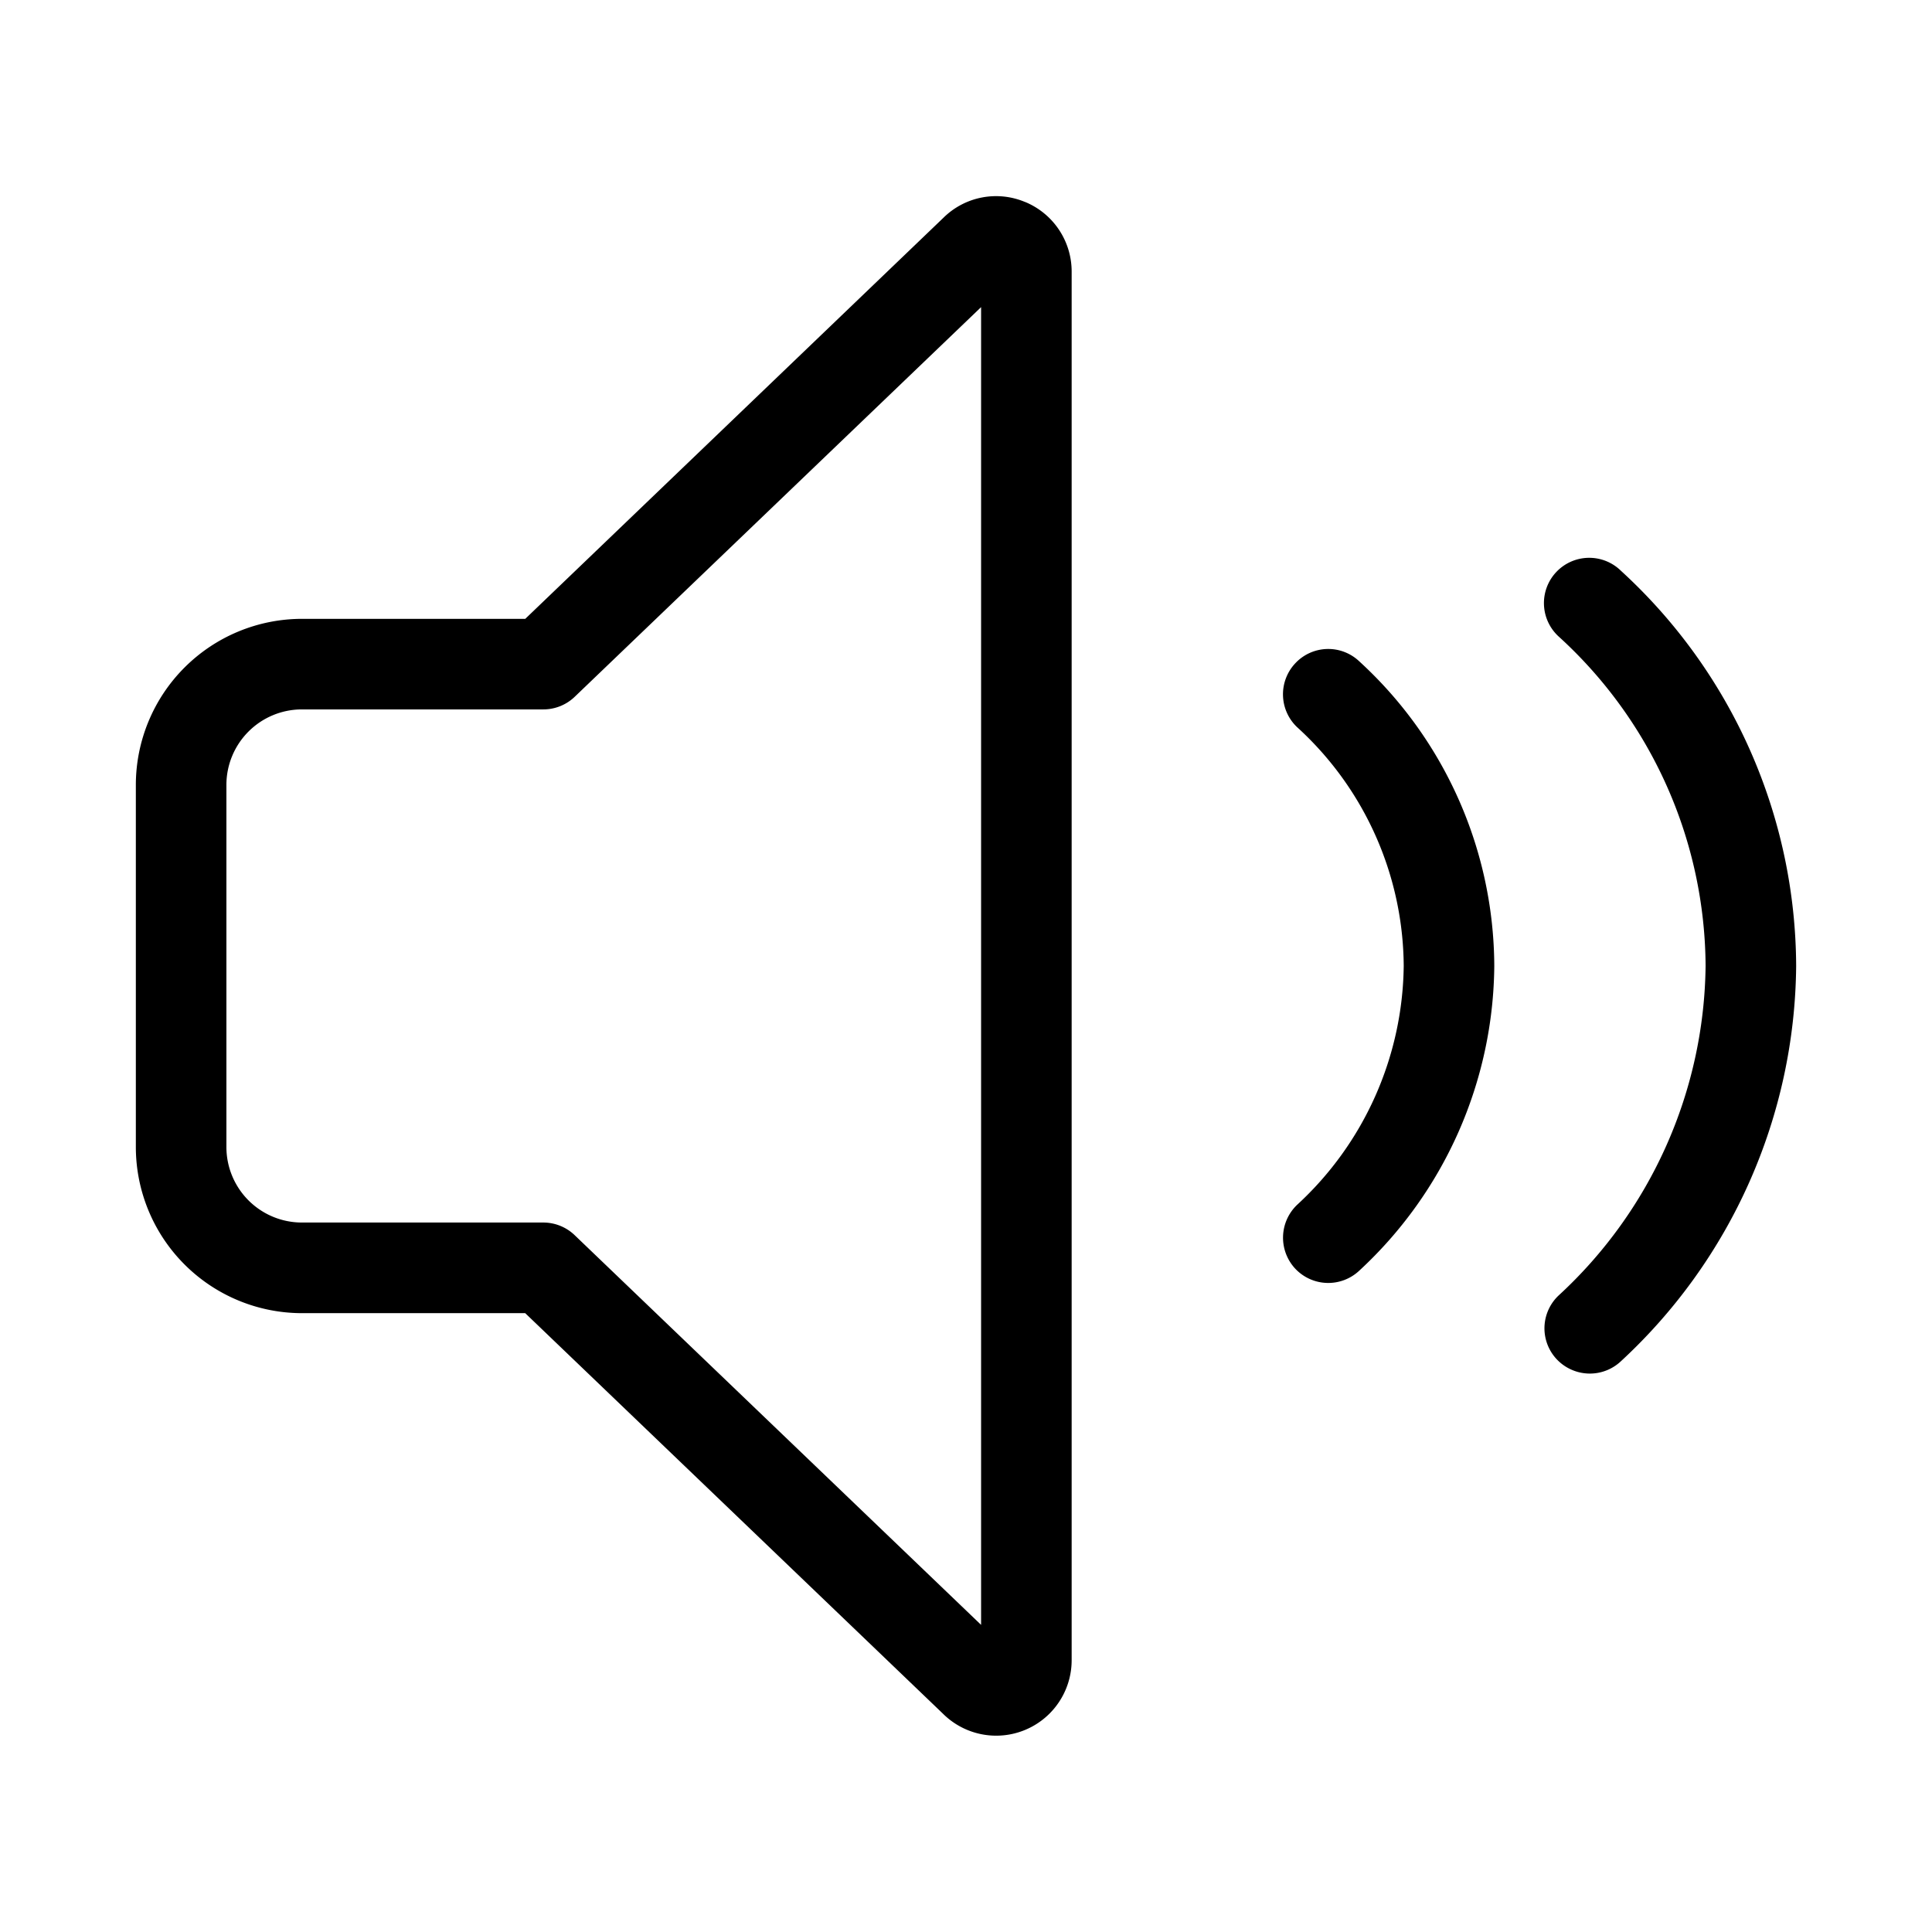 <svg xmlns="http://www.w3.org/2000/svg" width="32" height="32" viewBox="0 0 32 32"><path d="M21.455 10.985a.75.75 0 0 0 .03 1.06 5.393 5.393 0 0 1 1.765 3.952 5.458 5.458 0 0 1-1.765 3.958.752.752 0 0 0-.03 1.06.75.75 0 0 0 1.06.03 6.947 6.947 0 0 0 2.235-5.043 6.875 6.875 0 0 0-2.235-5.047.747.747 0 0 0-1.06.03ZM16.979 3.346a1.24 1.24 0 0 0-1.352.26L8.7 10.25H5A2.753 2.753 0 0 0 2.25 13v6A2.753 2.753 0 0 0 5 21.75h3.699l6.917 6.632a1.25 1.25 0 0 0 2.134-.883V4.5a1.247 1.247 0 0 0-.771-1.155Zm-.729 23.567-6.731-6.454a.751.751 0 0 0-.519-.21H5A1.251 1.251 0 0 1 3.75 19v-6A1.251 1.251 0 0 1 5 11.75h4a.75.75 0 0 0 .519-.209l6.731-6.454v21.827ZM26.849 9.455a.75.75 0 1 0-1.03 1.09 7.43 7.43 0 0 1 2.431 5.45 7.53 7.53 0 0 1-2.432 5.46.748.748 0 0 0 .208 1.23.75.75 0 0 0 .823-.14 9.013 9.013 0 0 0 2.901-6.542 8.916 8.916 0 0 0-2.901-6.548Z"/></svg>
